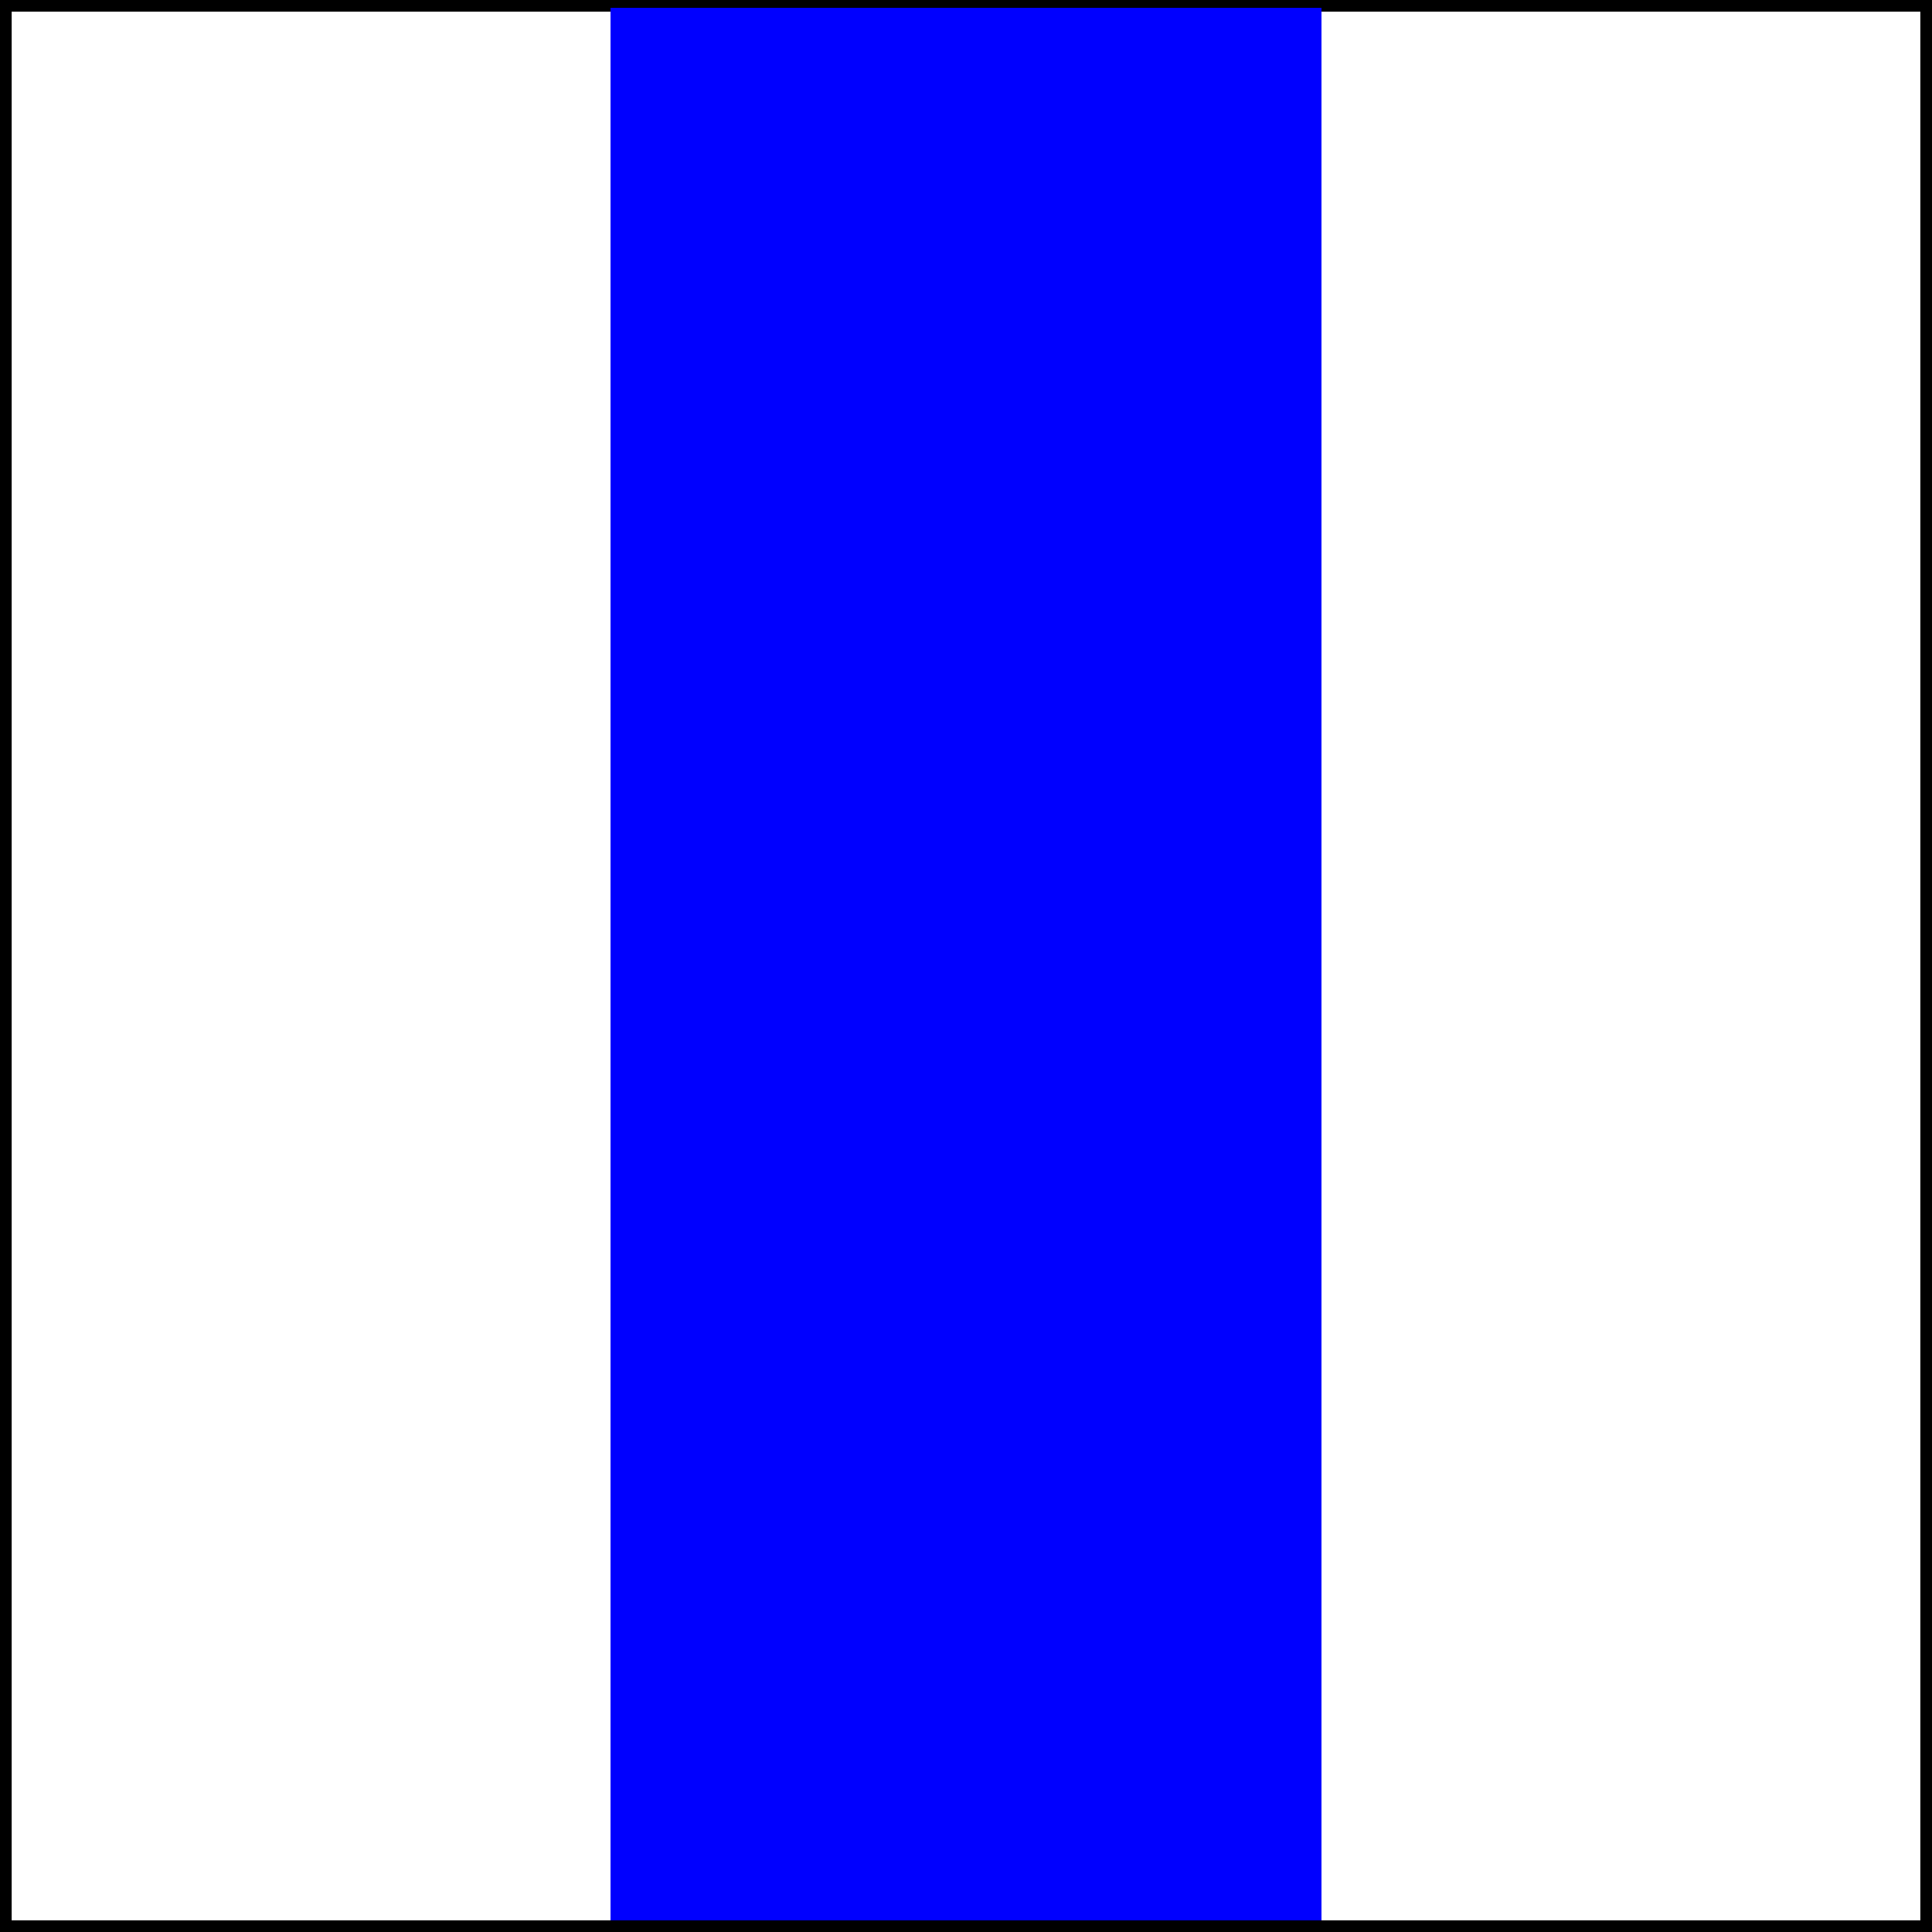 <?xml version="1.0" encoding="utf-8"?>
<!-- Generator: Adobe Illustrator 23.1.0, SVG Export Plug-In . SVG Version: 6.00 Build 0)  -->
<svg version="1.1" xmlns="http://www.w3.org/2000/svg" xmlns:xlink="http://www.w3.org/1999/xlink" x="0px" y="0px"
	 viewBox="0 0 500 500" style="enable-background:new 0 0 500 500;" xml:space="preserve">
<rect x="0" y="0" width="500" height="500" fill="#808080" stroke="none"/>
<style type="text/css">
	.st0{fill:#FFFFFF;}
	.st1{fill:#0000FF;}
</style>
<g id="Layer_1">
</g>
<g id="Layer_2">
	<g>
		<rect x="1.5" y="1.5" class="st0" width="497" height="497"/>
		<path d="M497,3v494H3V3H497 M500,0H0v500h500V0L500,0z"/>
	</g>
</g>
<g id="Layer_3">
	<g>
		<rect x="158" y="2" class="st1" width="184" height="495"/>
	</g>
</g>
</svg>

